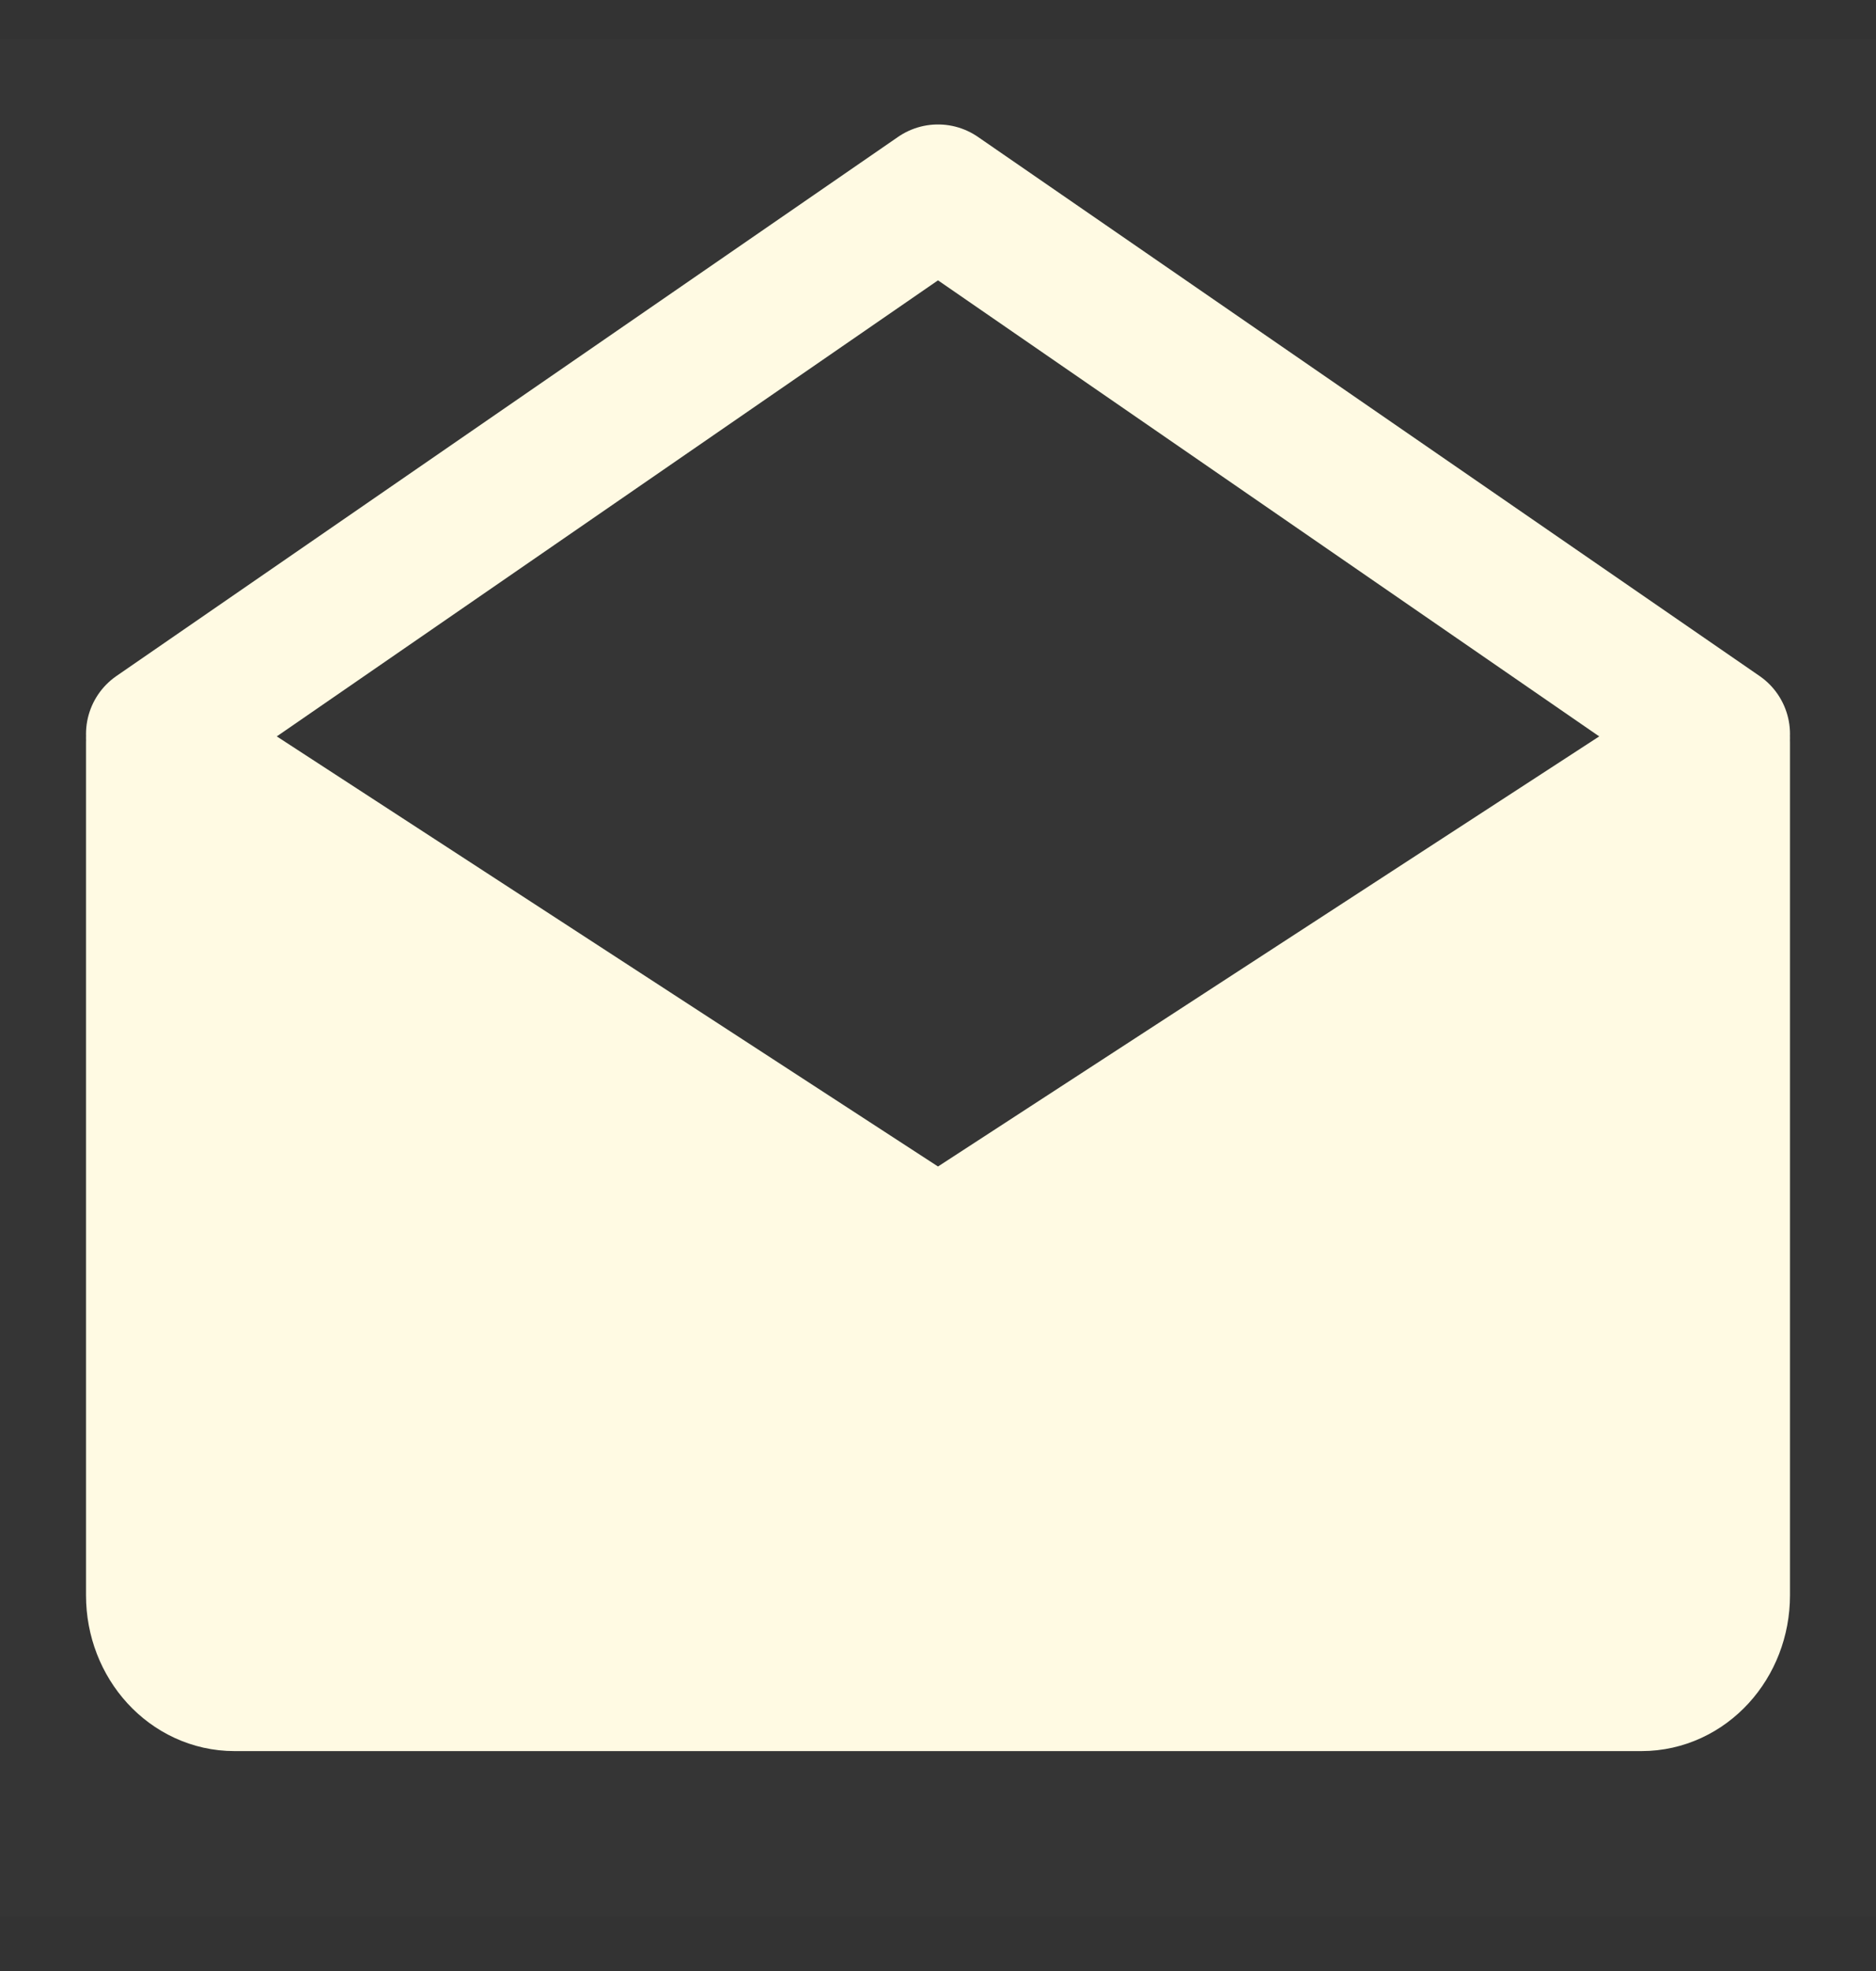 <svg width="20" height="21" viewBox="0 0 20 21" fill="none" xmlns="http://www.w3.org/2000/svg">
<rect x="0" y="0" width="20" height="21" fill="#333333" stroke="none"/>
<path fill-rule="evenodd" clip-rule="evenodd" d="M0 0.416H20V20.416H0V0.416Z" fill="white" fill-opacity="0.01"/>
<path d="M18.333 7.906V16.997C18.333 17.5 17.96 17.907 17.5 17.907H2.5C2.04 17.907 1.667 17.5 1.667 16.997V7.906L10 13.323L18.333 7.906Z" fill="#FFFAE3" stroke="#FFFAE3" stroke-width="1.5" stroke-linejoin="round"/>
<path d="M1.667 7.82L10 2.076L18.333 7.82" stroke="#FFFAE3" stroke-width="1.5" stroke-linecap="round" stroke-linejoin="round"/>
</svg>
